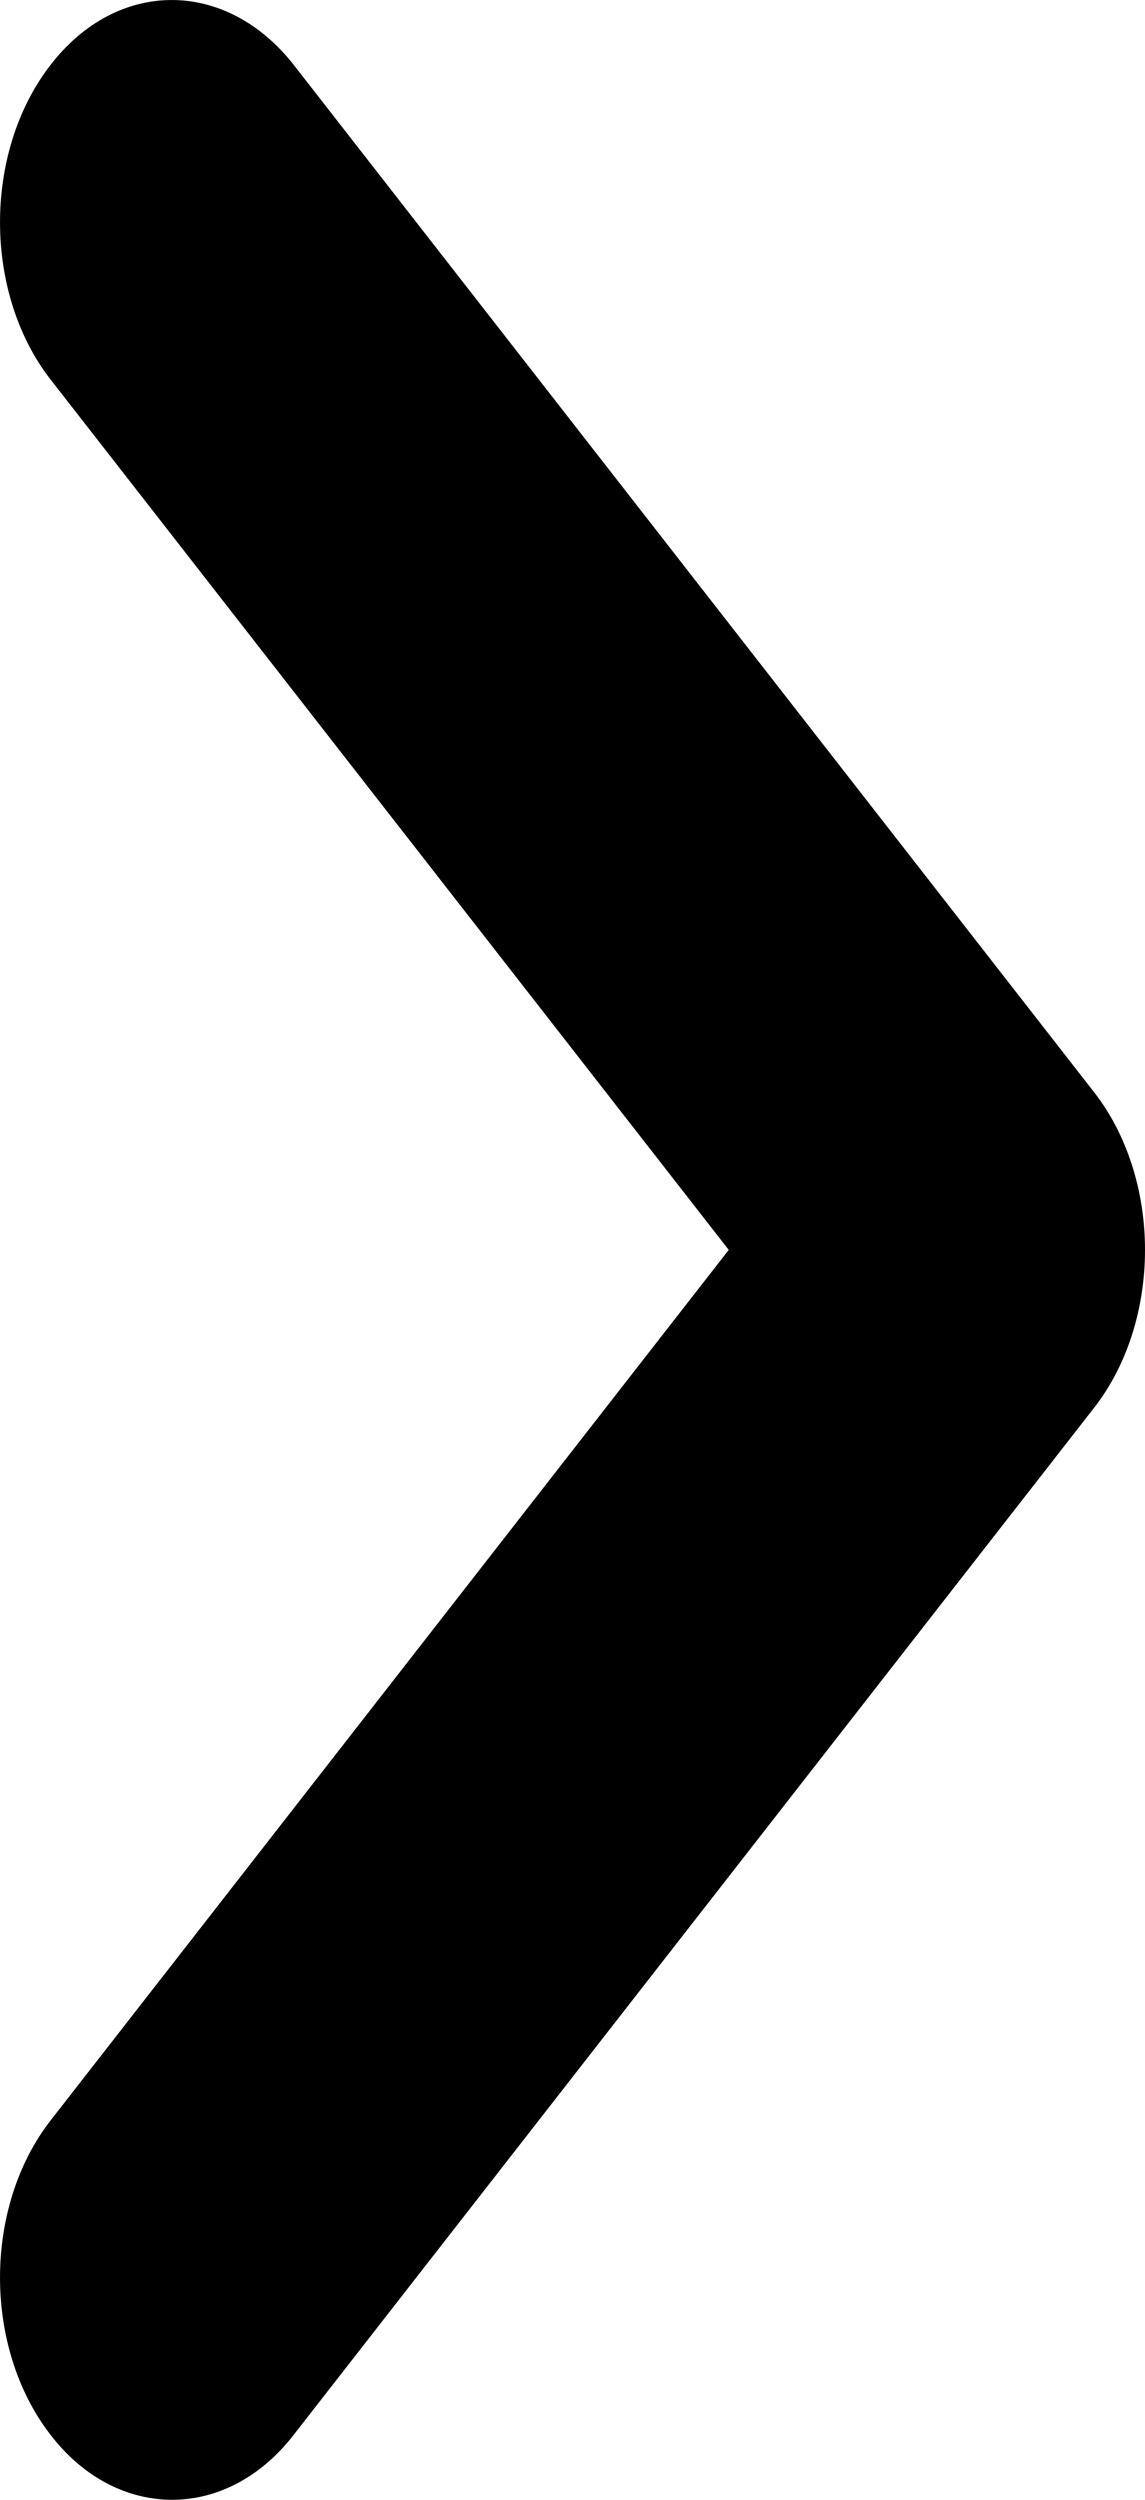 <svg width="11" height="24" viewBox="0 0 11 24" fill="none" xmlns="http://www.w3.org/2000/svg">
<path fill-rule="evenodd" clip-rule="evenodd" d="M1.654 24C1.23 24 0.804 23.793 0.482 23.372C-0.162 22.536 -0.16 21.188 0.486 20.358L7.001 12L0.486 3.644C-0.16 2.814 -0.162 1.463 0.482 0.628C1.126 -0.211 2.172 -0.205 2.821 0.622L10.514 10.49C10.826 10.891 11 11.434 11 12C11 12.568 10.826 13.111 10.514 13.512L2.821 23.377C2.499 23.793 2.075 24 1.654 24Z" fill="black"/>
</svg>
